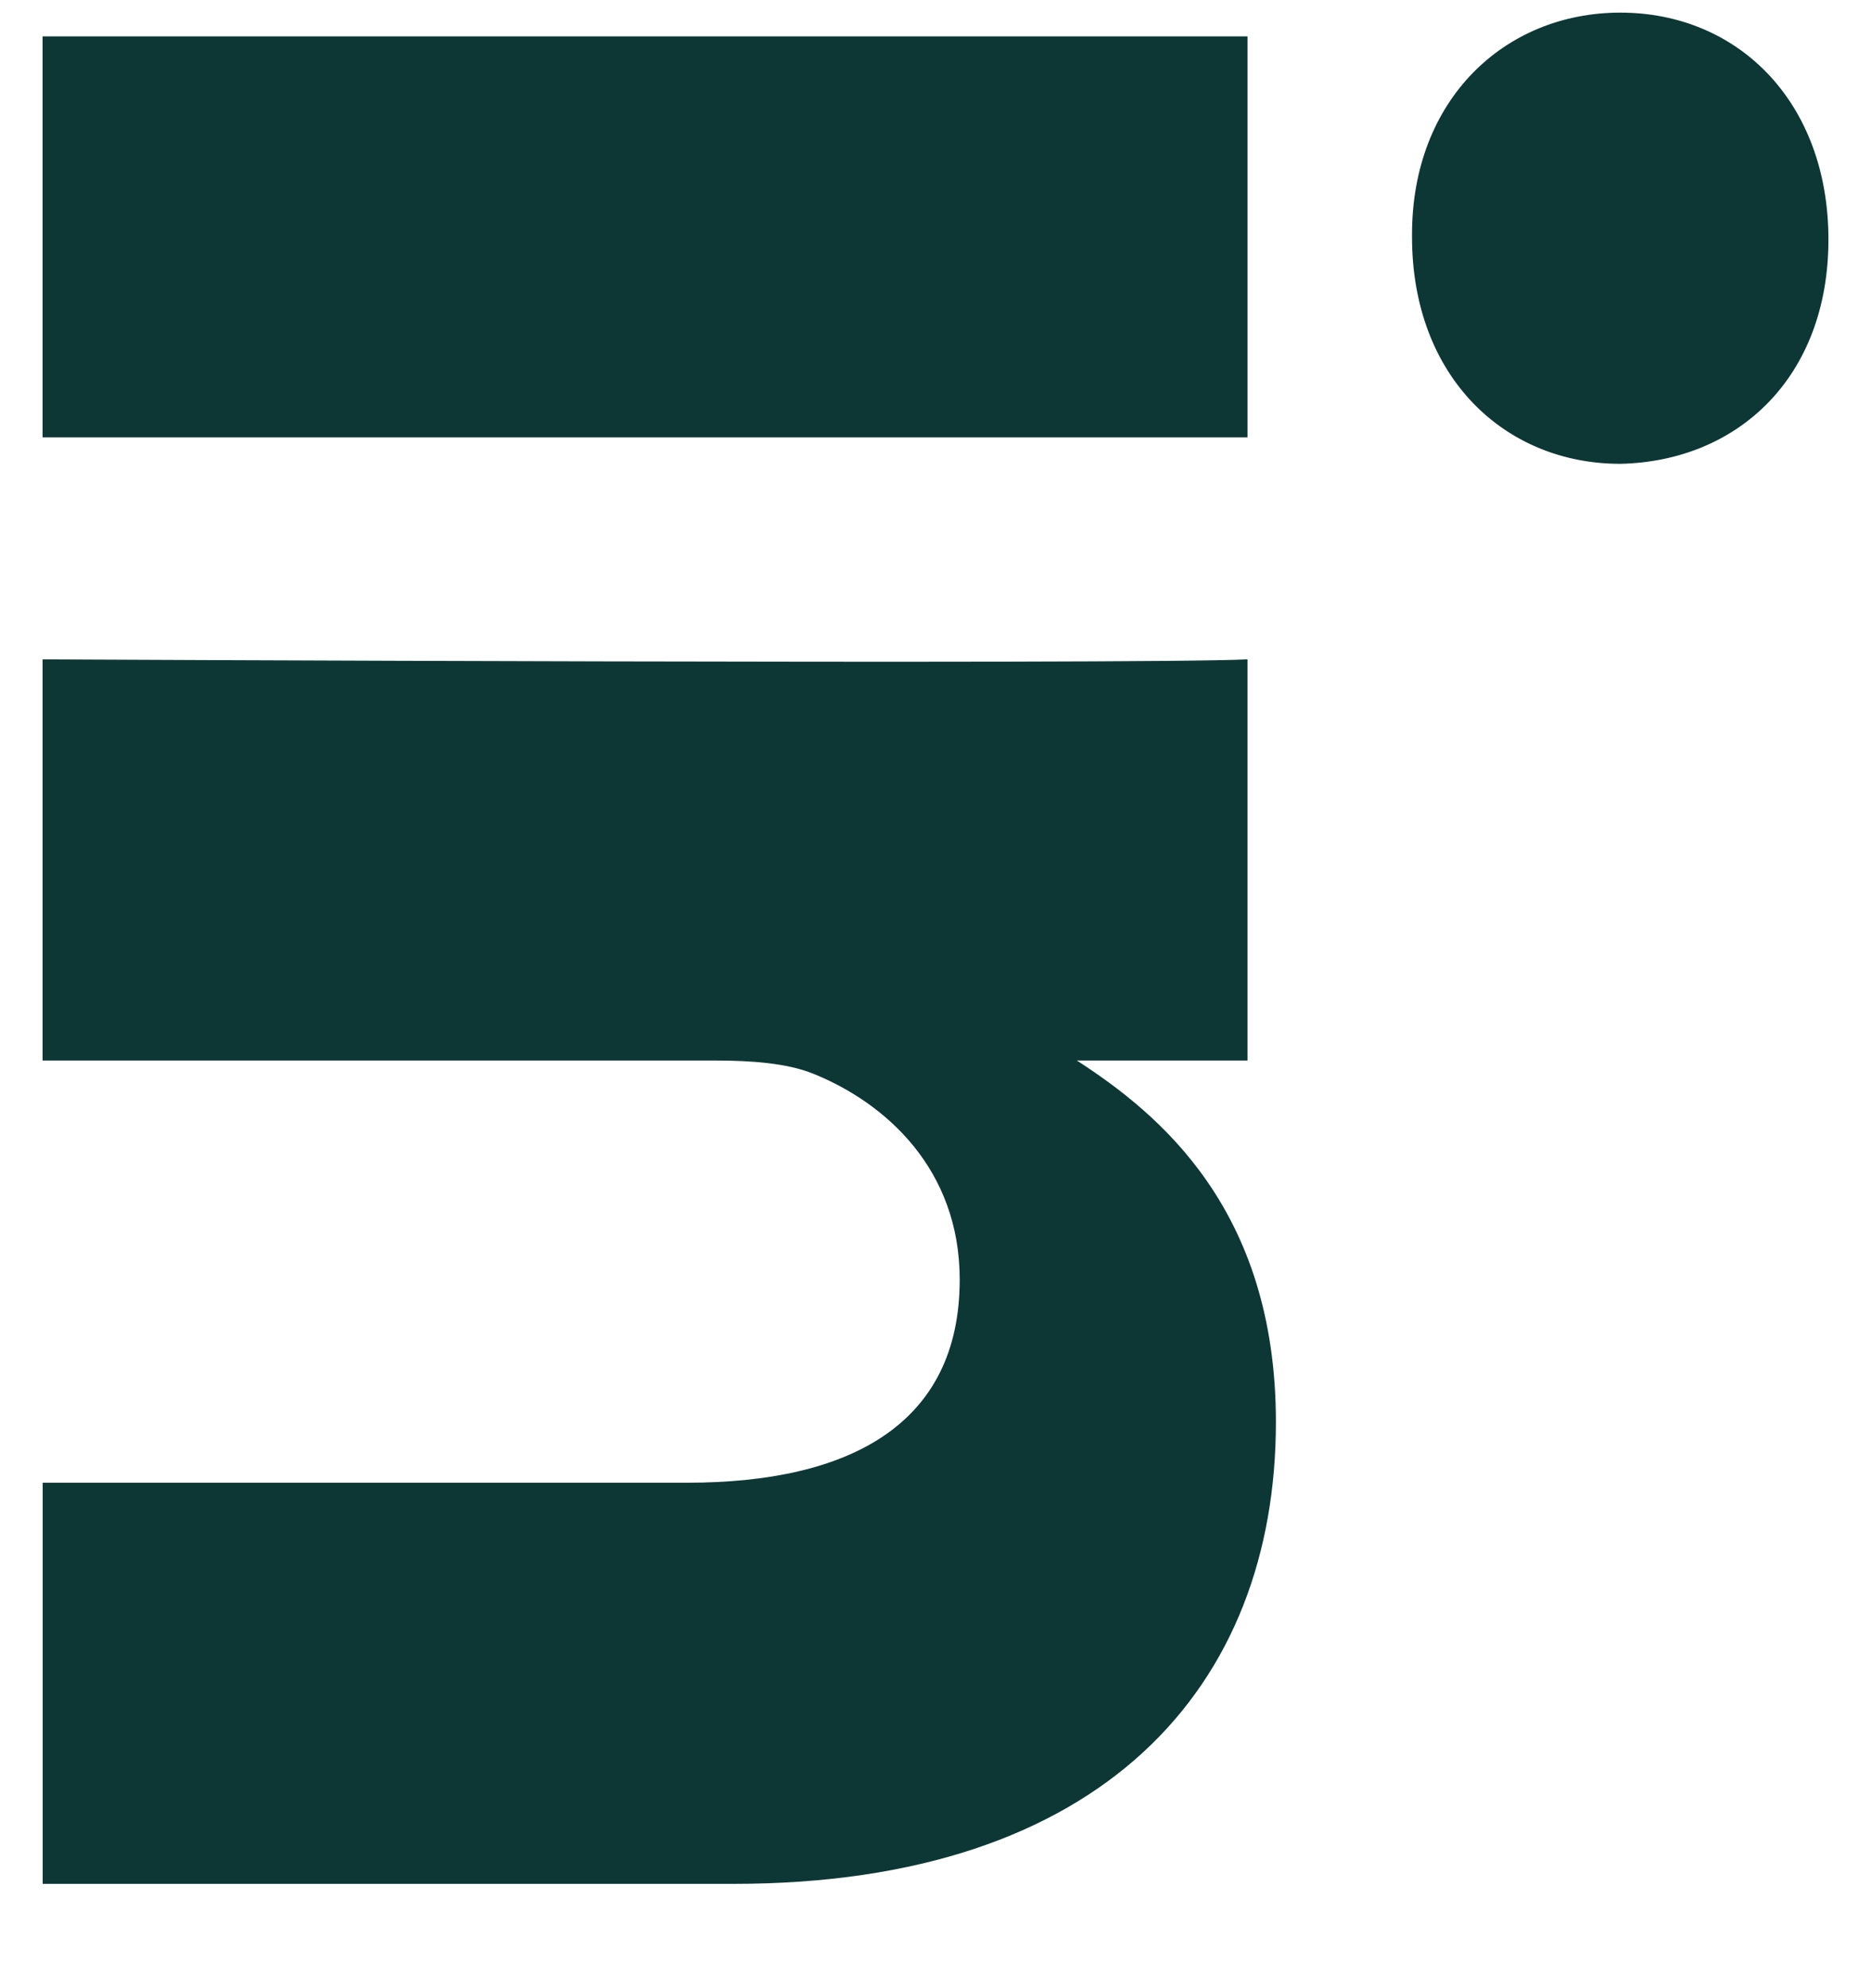 <svg width="16" height="17" viewBox="0 0 16 17" fill="none" xmlns="http://www.w3.org/2000/svg">
<g clip-path="url(#clip0)">
<path fill-rule="evenodd" clip-rule="evenodd" d="M10.668 3.74L10.668 0.311L0.364 0.311L0.364 3.74L10.668 3.74Z" fill="#0D3735"/>
<path fill-rule="evenodd" clip-rule="evenodd" d="M13.856 3.966C14.866 3.944 15.636 3.221 15.636 2.048C15.636 0.875 14.866 0.108 13.856 0.108C12.867 0.108 12.075 0.852 12.075 2.004L12.075 2.026C12.075 3.221 12.867 3.966 13.856 3.966Z" fill="#0D3735"/>
<path fill-rule="evenodd" clip-rule="evenodd" d="M6.273 16.108C9.438 16.108 10.911 14.416 10.911 12.159C10.911 10.339 9.911 9.523 9.209 9.068L10.668 9.068L10.668 5.638C9.702 5.684 0.364 5.638 0.364 5.638L0.364 9.068L6.119 9.068C6.427 9.068 6.734 9.091 6.955 9.181C7.57 9.429 8.207 9.993 8.207 10.941C8.207 12.182 7.262 12.678 5.877 12.678L0.365 12.678L0.365 16.108L6.273 16.108Z" fill="#0D3735"/>
</g>
<defs>
<clipPath id="clip0">
<rect width="16" height="16" fill="white" transform="translate(0 0.108)"/>
</clipPath>
</defs>
</svg>
